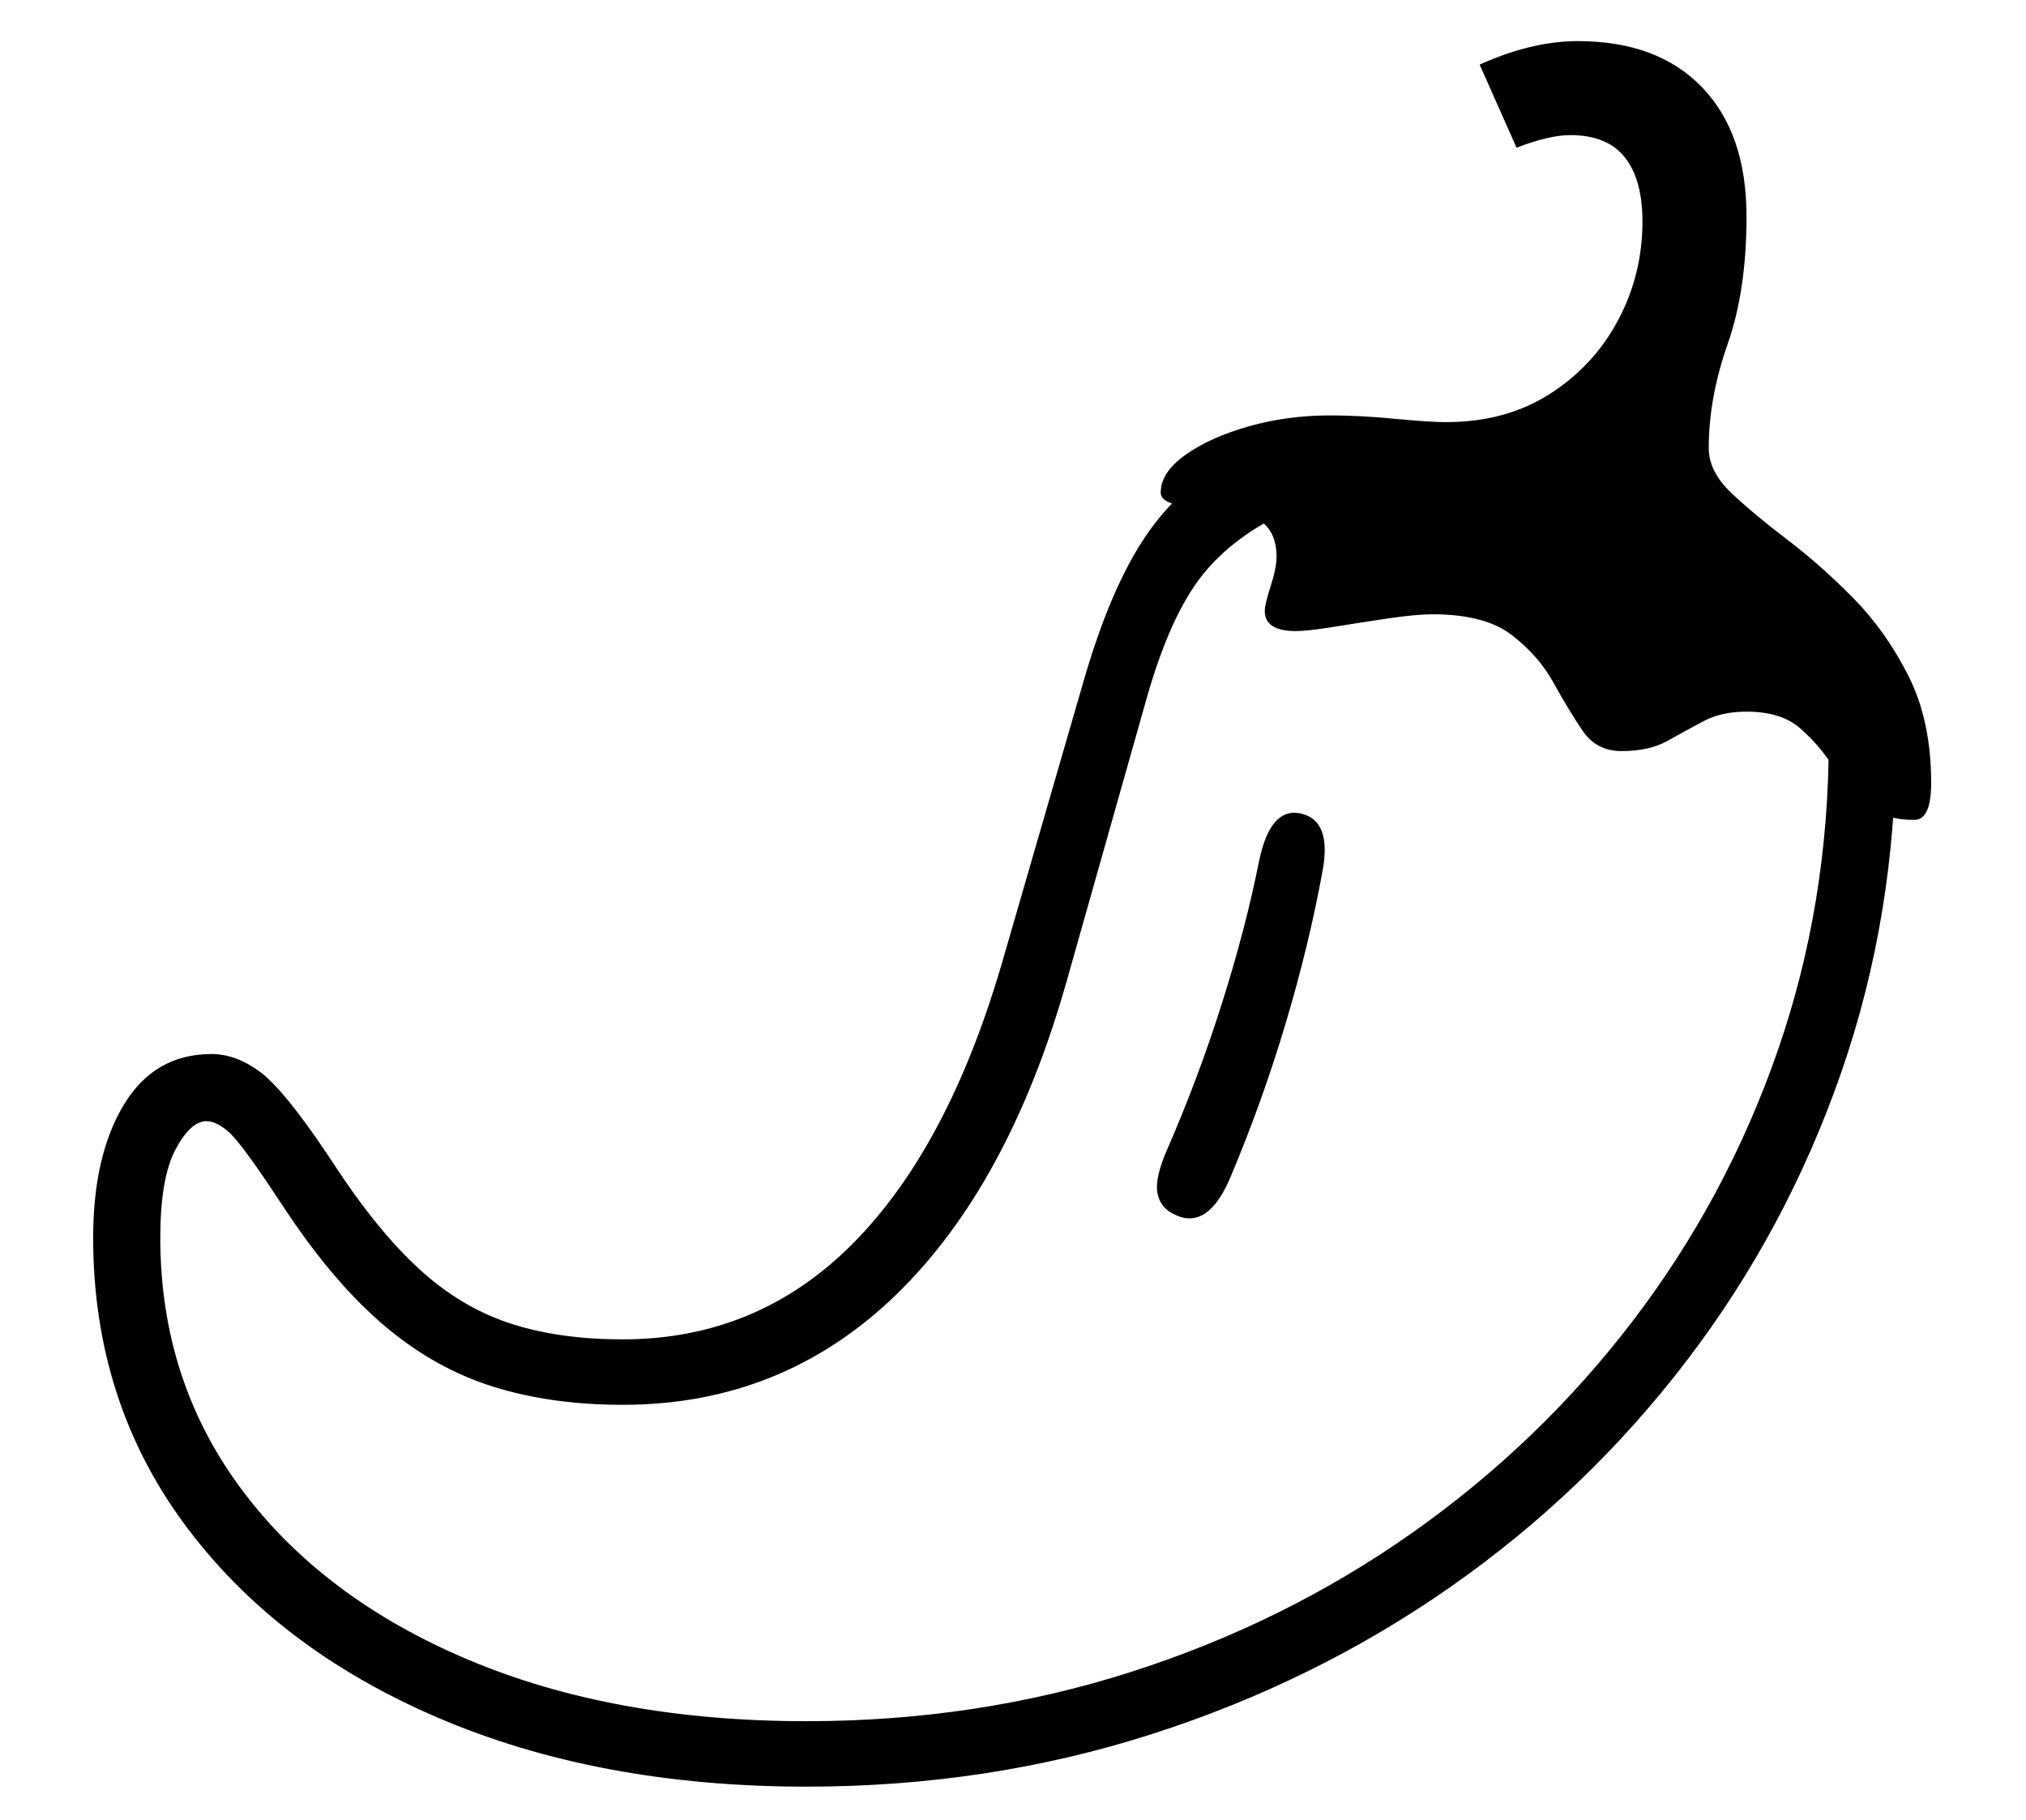 <?xml version="1.0" standalone="no"?>
<!DOCTYPE svg PUBLIC "-//W3C//DTD SVG 1.1//EN" "http://www.w3.org/Graphics/SVG/1.1/DTD/svg11.dtd">
<svg xmlns="http://www.w3.org/2000/svg" xmlns:xlink="http://www.w3.org/1999/xlink" version="1.1"
   viewBox="94 -151 2414 2169">
   <path fill="currentColor"
      d="M1055 1978q-248 0 -440 -82.5t-301 -230t-109 -341.5q0 -98 36.5 -158.5t104.5 -60.5q29 0 57.5 21t79.5 97l20 30q49 72 97 114t105 60t131 18q161 0 274.5 -114.5t177.5 -334.5l97 -335q32 -111 74 -173t95 -82l81 49q-70 31 -108.5 79.5t-66.5 147.5l-95 336
q-69 244 -204 374.5t-325 130.5q-85 0 -154 -21.5t-128.5 -71.5t-116.5 -135l-20 -30q-38 -57 -52 -68.5t-25 -11.5q-19 0 -37 34t-18 105q0 170 97 300t270.5 203t402.5 73q203 0 386 -58.5t335 -165.5t263.5 -253t172.5 -321.5t61 -370.5h80q0 208 -65 395.5t-184 343.5
t-281 269.5t-357 176t-411 62.5zM1493 1296q-17 -8 -20 -26t12 -52q37 -85 65 -173.5t44 -168.5q13 -64 48 -58q39 7 28 68q-16 88 -44 182t-66 184q-27 64 -67 44zM2375 826q-38 0 -59.5 -19.5t-38 -45t-39 -45t-63.5 -19.5q-30 0 -51.5 11.5t-43 23.5t-54.5 12
q-30 0 -46.5 -24.5t-34.5 -57t-50 -57t-94 -24.5q-20 0 -53.5 5t-64.5 10t-45 5q-37 0 -37 -24q0 -8 7 -29.5t7 -35.5q0 -34 -26.5 -46.5t-59.5 -12.5q-52 0 -52 -17q0 -24 29.5 -45t75.5 -34t97 -13q35 0 76.5 4t61.5 4q71 0 123.5 -33.5t81.5 -88t29 -117.5
q0 -50 -21 -76.5t-65 -26.5q-25 0 -64 15l-44 -99q62 -28 117 -28q95 0 148 55t53 154q0 88 -22.5 152t-22.5 124q0 28 27 53.5t66.5 55.5t78.5 69.5t66 93t27 127.5q0 44 -20 44z" />
</svg>